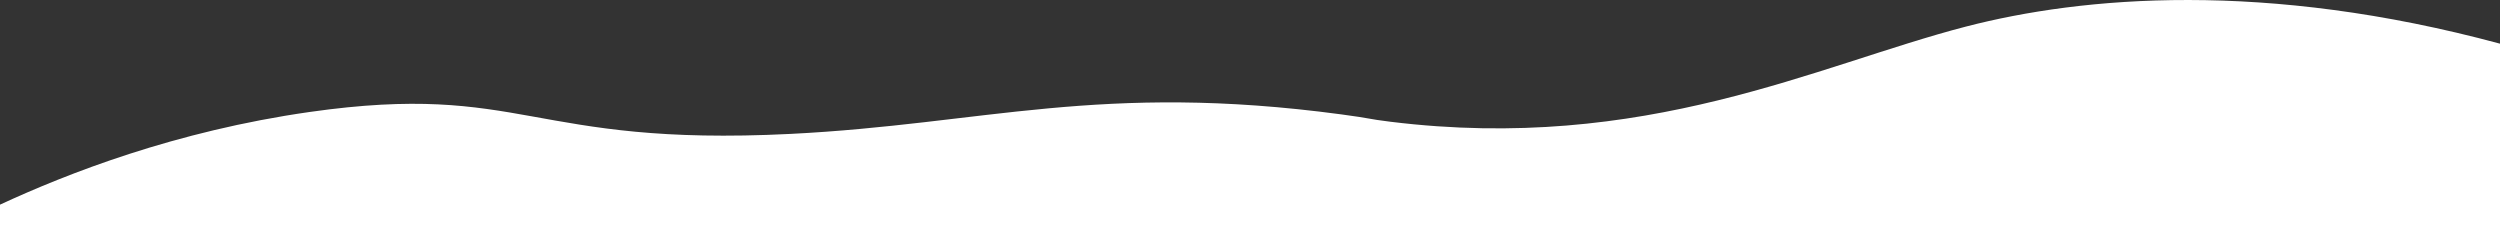 <svg id="Layer_1" data-name="Layer 1" xmlns="http://www.w3.org/2000/svg" viewBox="0 0 1025 94.906">
  <rect x="0" y="0" width="1025" height="94.906" fill="#333333" stroke="none"/>
  <defs>
    <style>
      .cls-1 {
        fill: #fff;
      }
    </style>
  </defs>
  <title>Footer_Shape</title>
  <path class="cls-1" d="M0,249s.031-10.55,0-11c27.544-12.755,71.915-30.149,127-38,87.583-12.483,90.083,14.356,197,9,79.49-3.982,127.128-21.273,226-8,13.163,1.767,10.278,1.8,20,3,104.364,12.886,175.021-23.192,236-39,47.877-12.411,122.642-19.003,219,7v77Z" transform="translate(0 -154.094)"/>
</svg>
